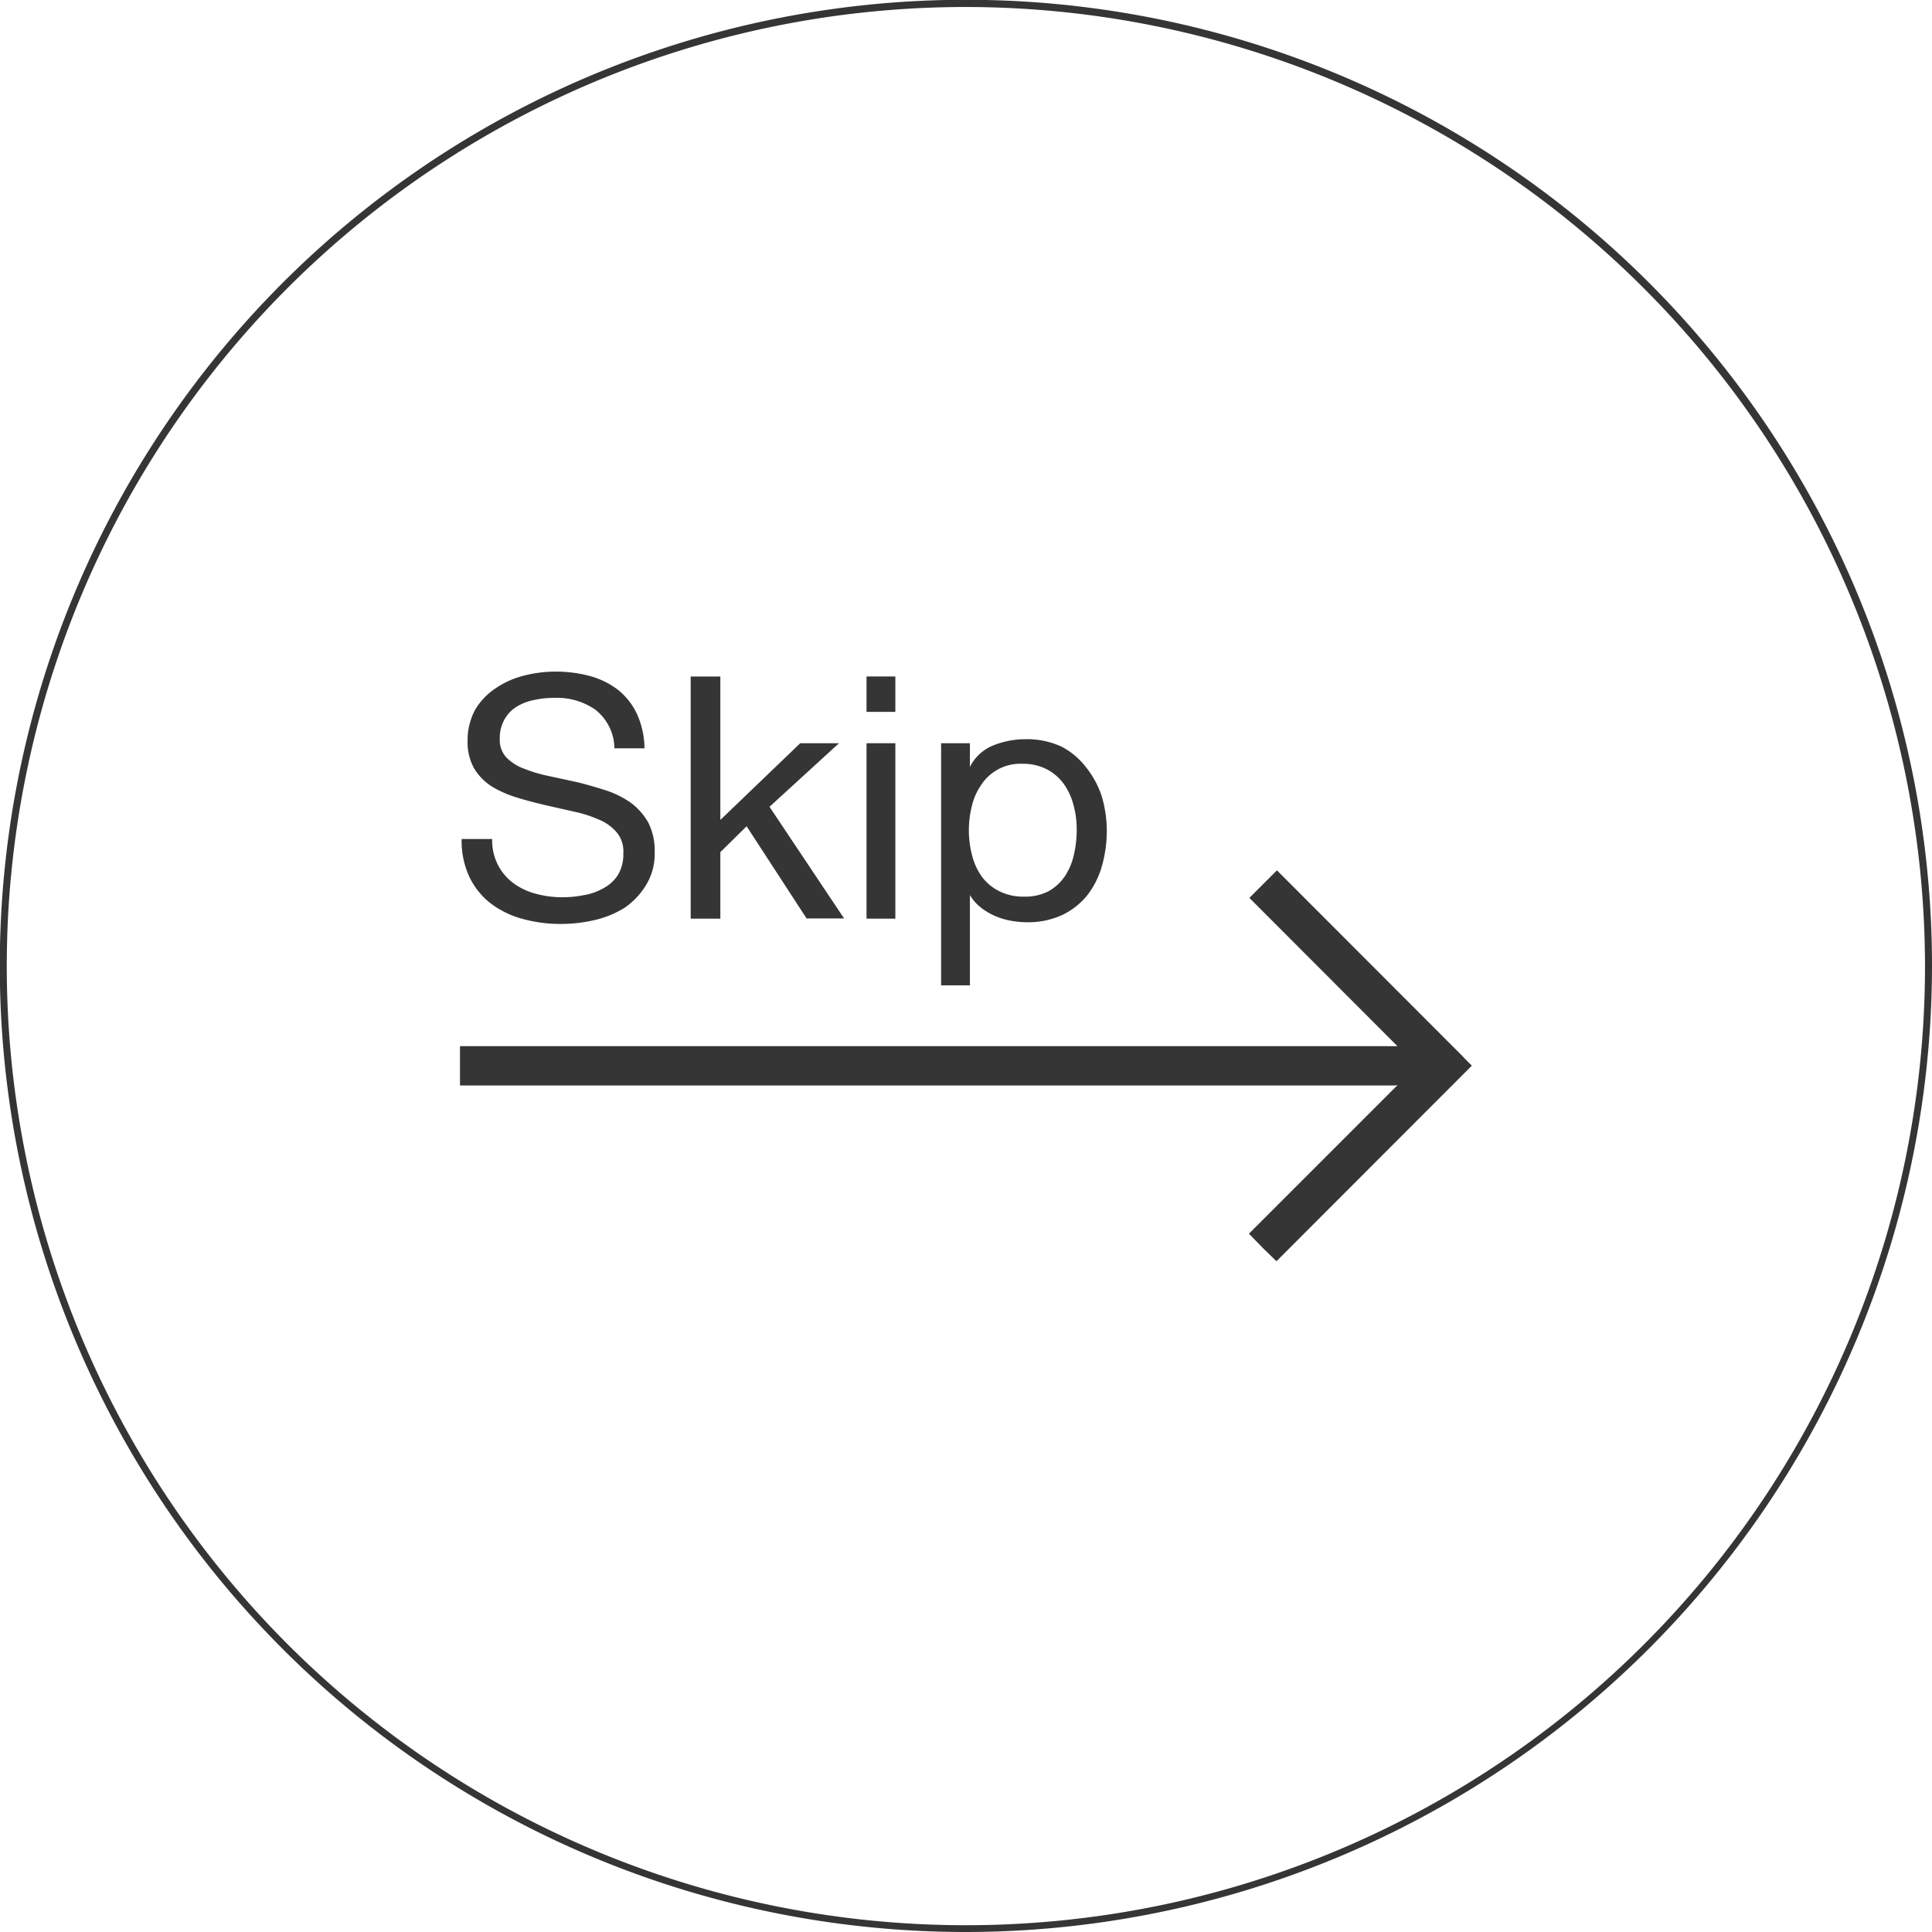 <svg xmlns="http://www.w3.org/2000/svg" viewBox="0 0 91.19 91.19"><defs><style>.cls-1{fill:#353535;}</style></defs><g id="Calque_2" data-name="Calque 2"><g id="Calque_1-2" data-name="Calque 1"><path class="cls-1" d="M45.59,91.19a45.6,45.6,0,1,1,45.6-45.6A45.64,45.64,0,0,1,45.59,91.19Zm0-90.86A45.27,45.27,0,1,0,90.86,45.59,45.32,45.32,0,0,0,45.59.33Z"/><polyline class="cls-1" points="69.12 49.95 69.47 50.3 69.12 50.65 69.05 50.72 60.25 59.53 59.6 58.9 58.95 58.23 65.96 51.22 21.72 51.22 21.72 49.38 65.96 49.38 58.97 42.38 60.27 41.08 69.06 49.88"/><rect class="cls-1" x="21.72" y="49.39" width="44.17" height="1.84"/><path class="cls-1" d="M28.09,33.49a3.18,3.18,0,0,0-1.94-.55,4.23,4.23,0,0,0-.94.1,2.44,2.44,0,0,0-.83.32,1.64,1.64,0,0,0-.57.6,1.78,1.78,0,0,0-.22.93,1.2,1.2,0,0,0,.31.86,2.24,2.24,0,0,0,.83.53,6.87,6.87,0,0,0,1.18.35l1.34.29c.45.11.89.24,1.33.38a4.47,4.47,0,0,1,1.18.58,3,3,0,0,1,.83.93,2.88,2.88,0,0,1,.31,1.41,2.79,2.79,0,0,1-.41,1.56,3.51,3.51,0,0,1-1,1.06,4.6,4.6,0,0,1-1.44.59,7,7,0,0,1-1.57.18,6.72,6.72,0,0,1-1.82-.24,4.37,4.37,0,0,1-1.5-.73,3.46,3.46,0,0,1-1-1.24,4,4,0,0,1-.37-1.8h1.44a2.55,2.55,0,0,0,.28,1.24,2.5,2.5,0,0,0,.73.85,3.1,3.1,0,0,0,1.07.5,4.71,4.71,0,0,0,1.25.16,5.21,5.21,0,0,0,1-.1,2.78,2.78,0,0,0,.93-.33,1.79,1.79,0,0,0,.68-.63,1.86,1.86,0,0,0,.25-1,1.4,1.4,0,0,0-.31-1,2.17,2.17,0,0,0-.83-.6,6.05,6.05,0,0,0-1.18-.38L25.73,38c-.46-.11-.9-.22-1.34-.36a5.08,5.08,0,0,1-1.18-.52,2.59,2.59,0,0,1-.83-.85A2.49,2.49,0,0,1,22.07,35a3.07,3.07,0,0,1,.35-1.49,3.13,3.13,0,0,1,.94-1,4.15,4.15,0,0,1,1.33-.61,5.92,5.92,0,0,1,1.52-.2,6.14,6.14,0,0,1,1.64.21,3.88,3.88,0,0,1,1.32.65,3.2,3.2,0,0,1,.89,1.13,4,4,0,0,1,.36,1.63H29A2.35,2.35,0,0,0,28.09,33.49Z"/><path class="cls-1" d="M34,31.93V38.7l3.77-3.62h1.83l-3.28,3,3.52,5.27H38.07L35.24,39,34,40.22v3.14H32.6V31.93Z"/><path class="cls-1" d="M40.9,33.6V31.93h1.36V33.6Zm1.36,1.48v8.28H40.9V35.08Z"/><path class="cls-1" d="M45.78,35.08V36.2h0a2.11,2.11,0,0,1,1.06-1,4.08,4.08,0,0,1,1.58-.31,3.85,3.85,0,0,1,1.68.35,3.47,3.47,0,0,1,1.18,1A4.3,4.3,0,0,1,52,37.58a5.65,5.65,0,0,1,.24,1.66A6,6,0,0,1,52,40.91a4,4,0,0,1-.7,1.37,3.4,3.4,0,0,1-1.19.92,3.86,3.86,0,0,1-1.65.33,4.27,4.27,0,0,1-.68-.06,3.35,3.35,0,0,1-.75-.21,3.14,3.14,0,0,1-.69-.39,2.22,2.22,0,0,1-.56-.62h0v4.26H44.42V35.08ZM50.67,38a3.06,3.06,0,0,0-.46-1,2.32,2.32,0,0,0-.8-.69,2.47,2.47,0,0,0-1.15-.26,2.21,2.21,0,0,0-1.95,1,2.93,2.93,0,0,0-.44,1,4.79,4.79,0,0,0-.14,1.13,4.6,4.6,0,0,0,.15,1.18,2.94,2.94,0,0,0,.45,1,2.26,2.26,0,0,0,.81.69,2.47,2.47,0,0,0,1.2.27,2.37,2.37,0,0,0,1.18-.27,2.28,2.28,0,0,0,.76-.72,3,3,0,0,0,.41-1,5.14,5.14,0,0,0,.13-1.18A4.28,4.28,0,0,0,50.67,38Z"/></g></g></svg>